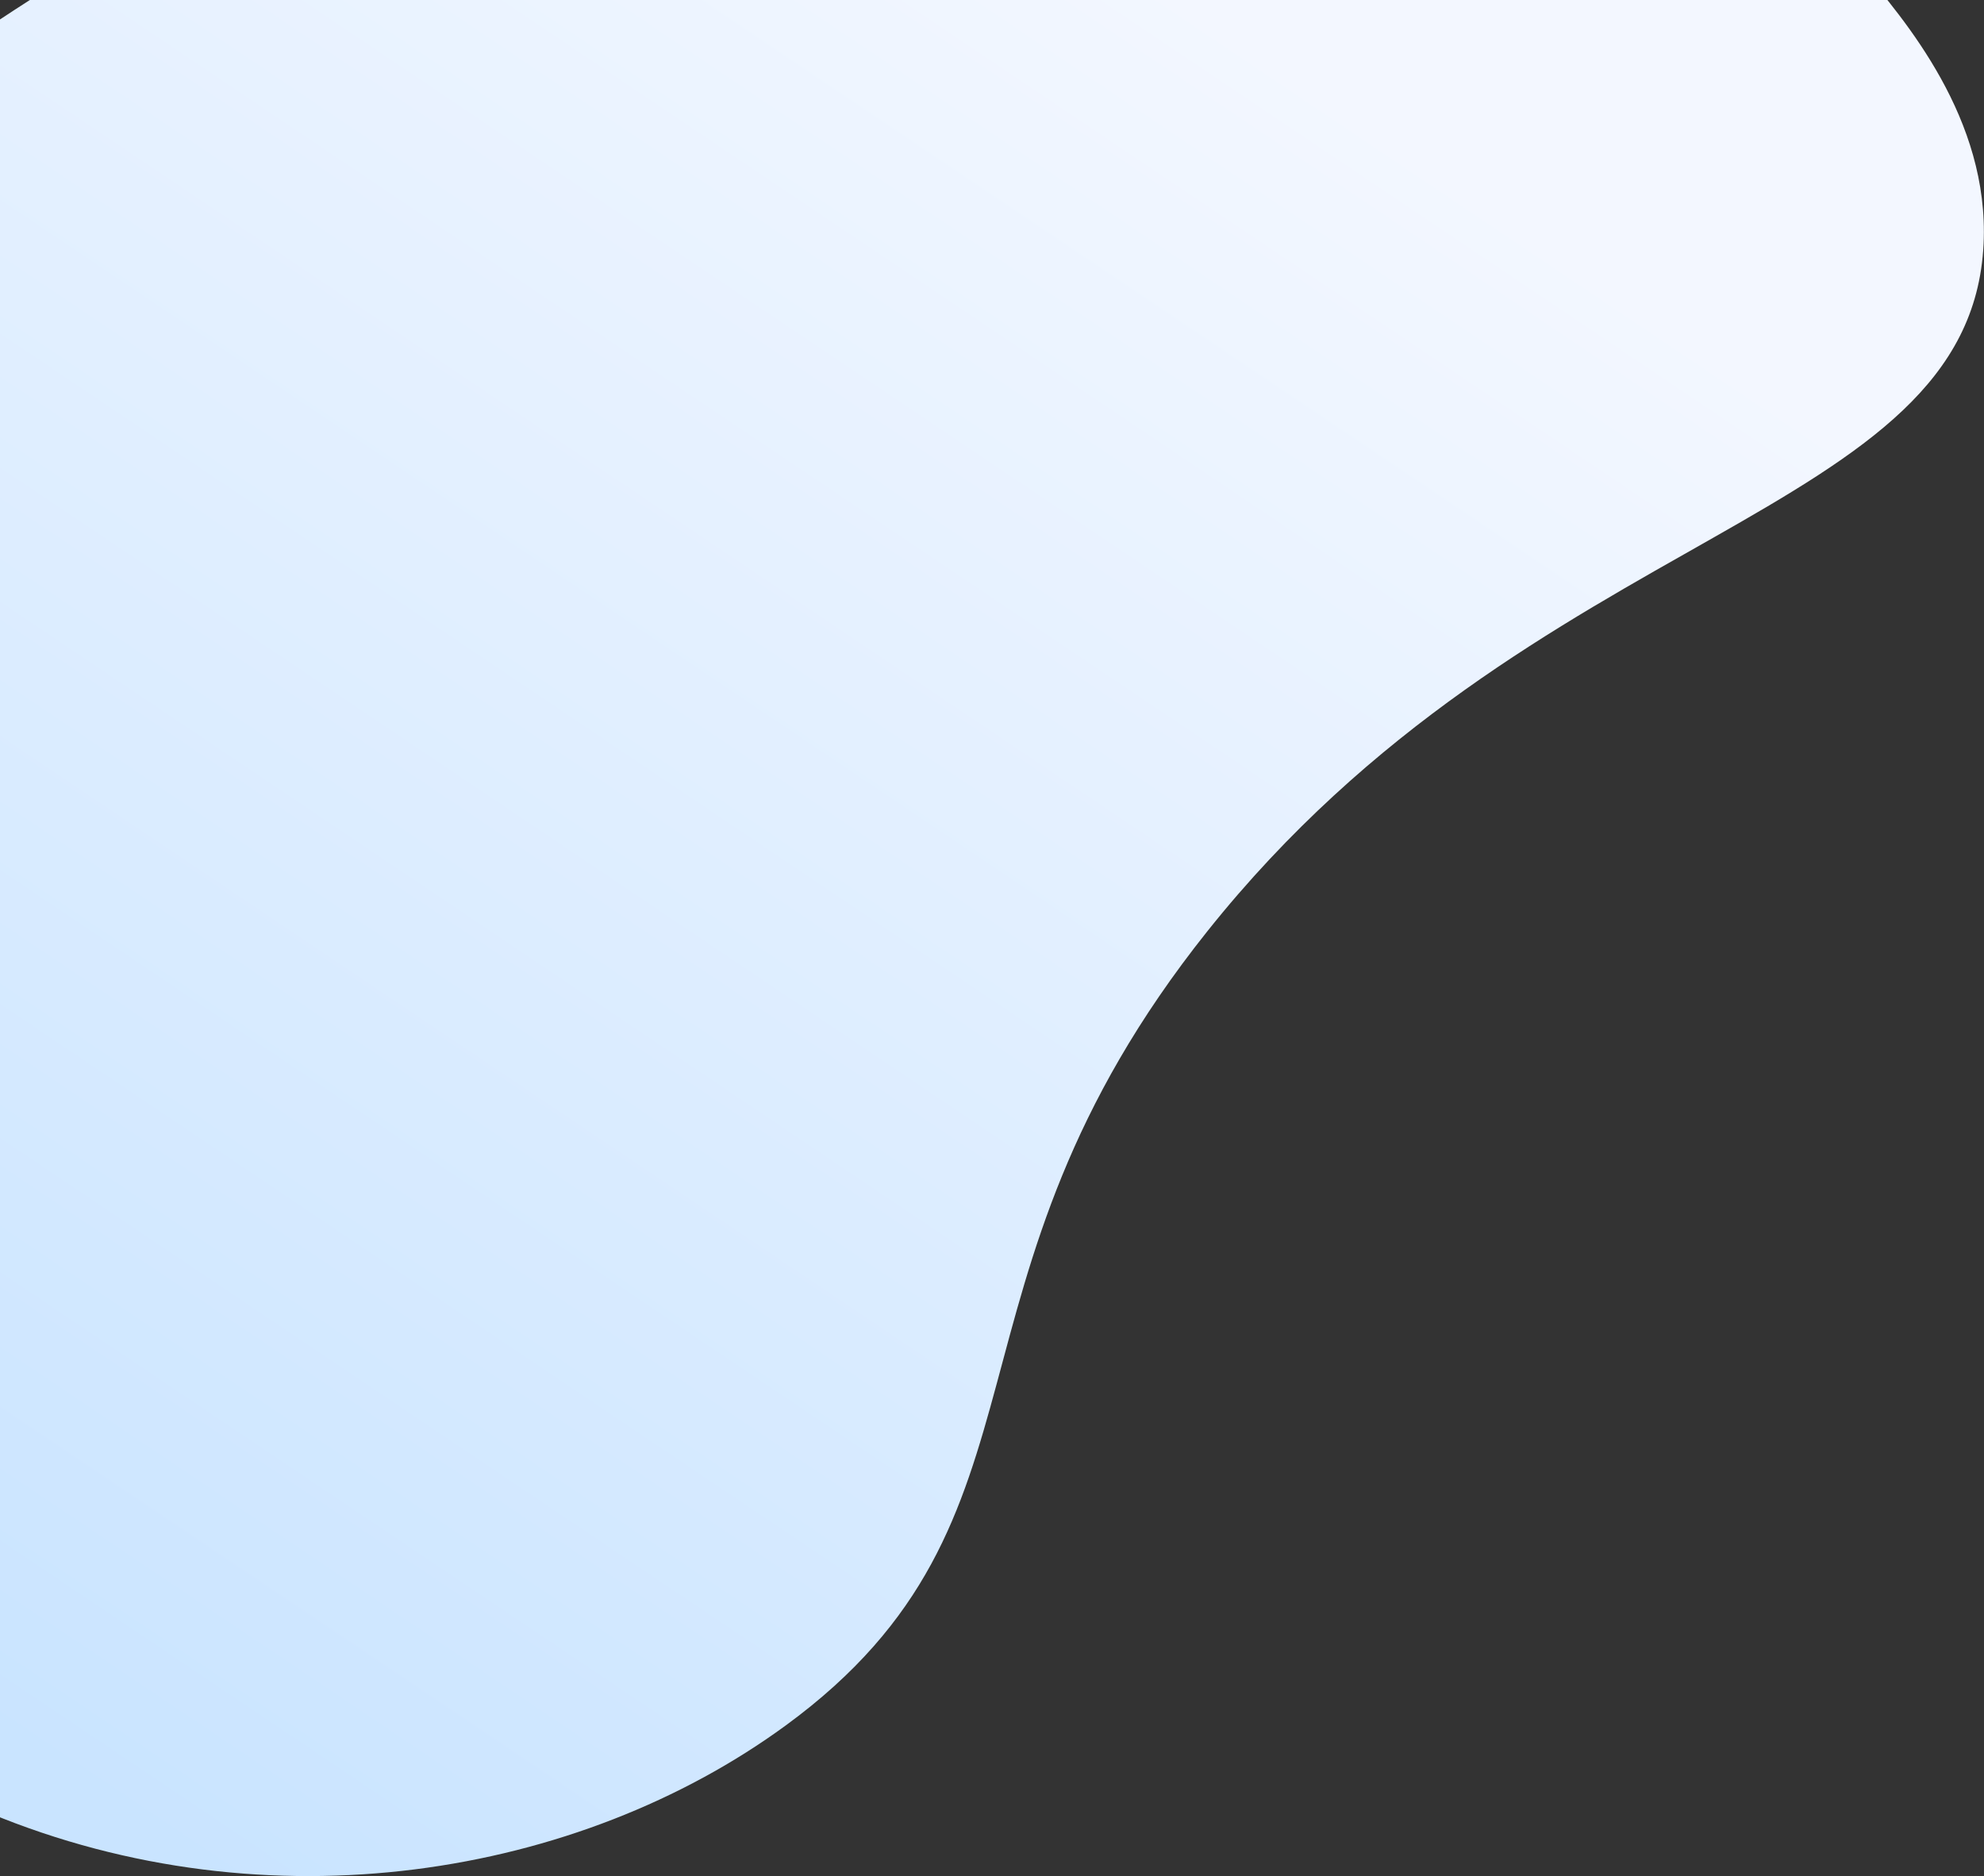 <svg width="1032" height="976" viewBox="0 0 1032 976" fill="none" xmlns="http://www.w3.org/2000/svg">
<rect x="0" y="0" width="1032" height="976" fill="#333333" stroke="none"/>
<path d="M1031.78 126.916C1024.9 270.838 797.708 271.626 628.023 484.411C481.072 668.73 555.94 789.891 408.687 897.562C301.123 976.246 139.721 1003.35 -5.67 943.035C-165.991 876.539 -233.861 733.33 -249.376 697.822C-319.115 538.677 -279.177 393.963 -264.488 343.706C-203.921 136.706 -38.578 33.629 40.714 -15.86C338.636 -201.664 786.512 -229.523 967.295 -17.351C990.989 10.405 1034.87 61.935 1031.78 126.916Z" fill="url(#paint0_linear_140_276)"/>
<defs>
<linearGradient id="paint0_linear_140_276" x1="126.301" y1="990.619" x2="739.692" y2="77.637" gradientUnits="userSpaceOnUse">
<stop stop-color="#C9E4FF"/>
<stop offset="1" stop-color="#F3F7FF"/>
</linearGradient>
</defs>
</svg>
